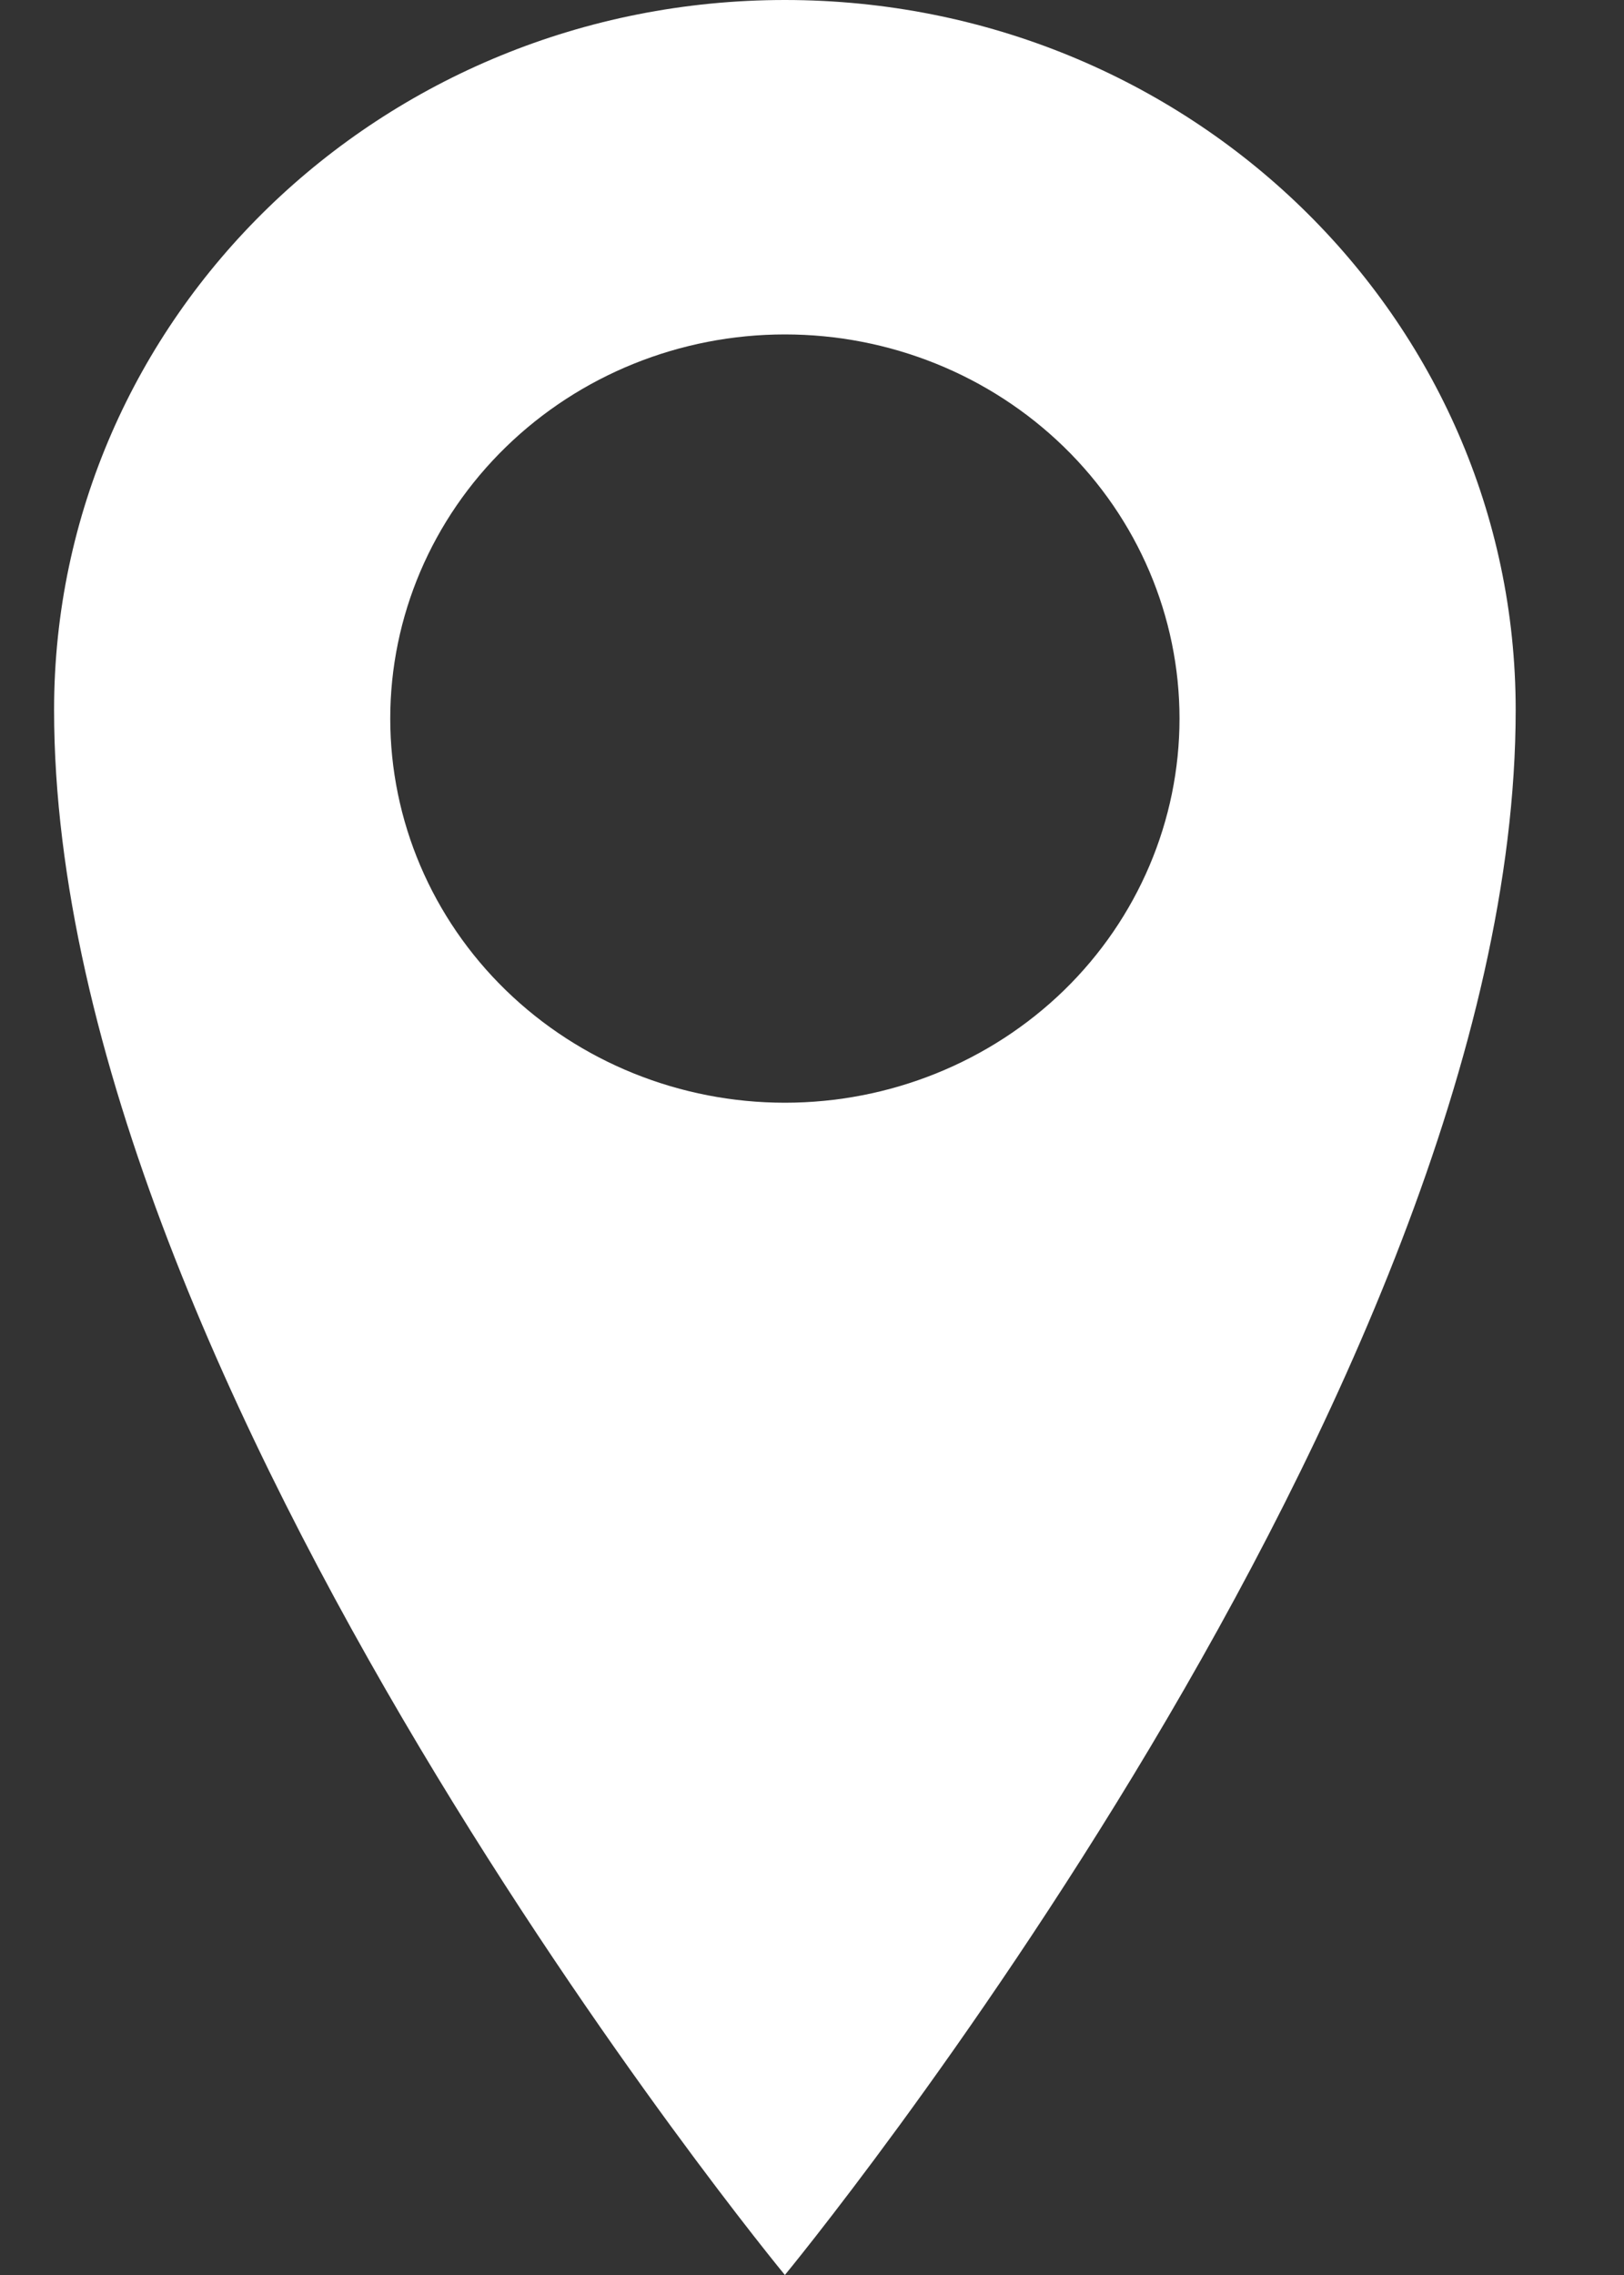 <svg width="10" height="14" viewBox="0 0 10 14" fill="none" xmlns="http://www.w3.org/2000/svg">
<rect x="0" y="0" width="10" height="14" fill="#333333" stroke="none"/>
<path d="M4.833 0C2.348 0 0.333 1.952 0.333 4.369C0.333 8.549 4.833 14 4.833 14C4.833 14 9.333 8.548 9.333 4.369C9.333 1.952 7.319 0 4.833 0ZM4.833 6.786C4.189 6.786 3.571 6.537 3.115 6.094C2.659 5.651 2.403 5.049 2.403 4.422C2.403 3.795 2.659 3.194 3.115 2.751C3.571 2.307 4.189 2.058 4.833 2.058C5.478 2.058 6.096 2.307 6.552 2.751C7.007 3.194 7.263 3.795 7.263 4.422C7.263 5.049 7.007 5.651 6.552 6.094C6.096 6.537 5.478 6.786 4.833 6.786Z" fill="white"/>
</svg>
